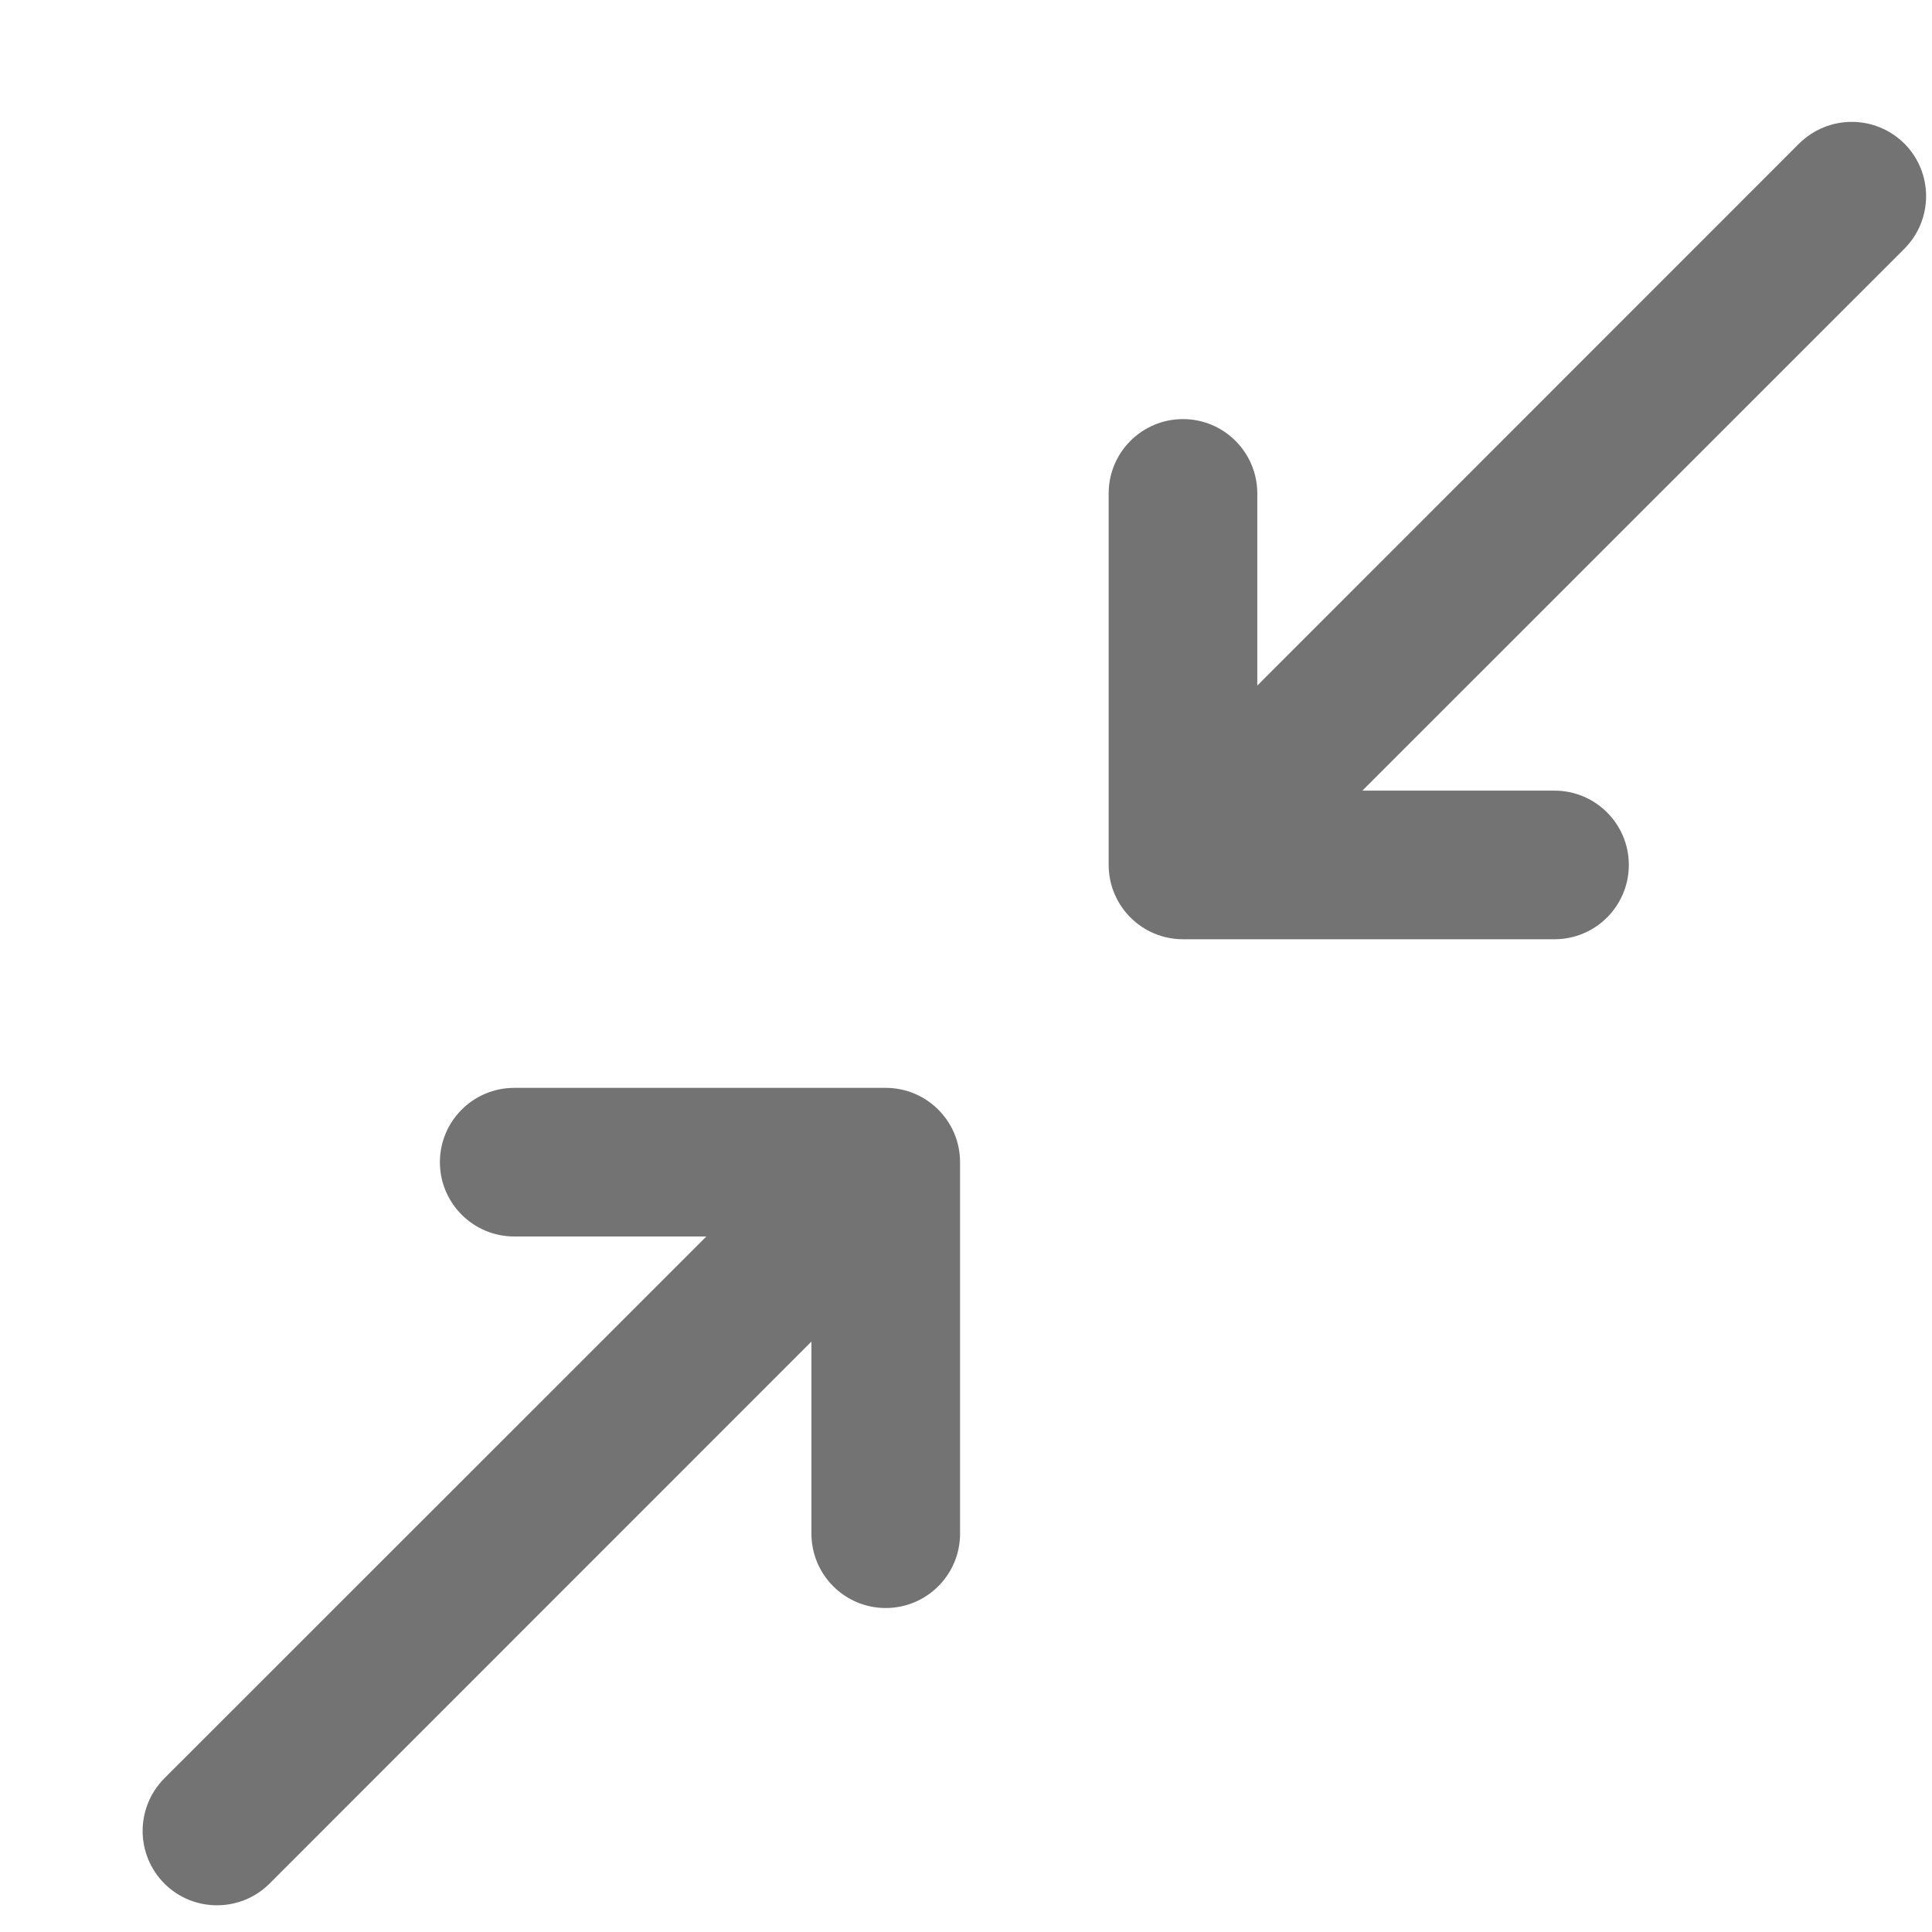 <svg xmlns="http://www.w3.org/2000/svg" width="13" height="13" viewBox="0 0 13 13">
  <g fill="#737373" transform="translate(.96 .82)">
    <path d="M4.646,6.646 L1,10.293 L1,9 C1,8.724 0.776,8.5 0.5,8.5 C0.224,8.5 -4.4408921e-16,8.724 -4.4408921e-16,9 L-4.4408921e-16,11.5 C-4.4408921e-16,11.776 0.224,12 0.5,12 L3,12 C3.276,12 3.5,11.776 3.5,11.5 C3.5,11.224 3.276,11 3,11 L1.707,11 L5.354,7.354 C5.549,7.158 5.549,6.842 5.354,6.646 C5.159,6.451 4.841,6.451 4.646,6.646 L4.646,6.646 Z" transform="rotate(180 2.75 9.25)"/>
    <path d="M11.5,-8.8817842e-16 L9,-8.8817842e-16 C8.724,-8.8817842e-16 8.5,0.224 8.5,0.5 C8.5,0.776 8.724,1 9,1 L10.293,1 L6.646,4.646 C6.451,4.842 6.451,5.158 6.646,5.354 C6.744,5.451 6.872,5.5 7,5.5 C7.128,5.5 7.256,5.451 7.354,5.354 L11,1.707 L11,3 C11,3.276 11.224,3.5 11.5,3.5 C11.776,3.5 12,3.276 12,3 L12,0.5 C12,0.224 11.776,-8.8817842e-16 11.5,-8.8817842e-16 Z" transform="rotate(180 9.25 2.75)"/>
  </g>
</svg>
